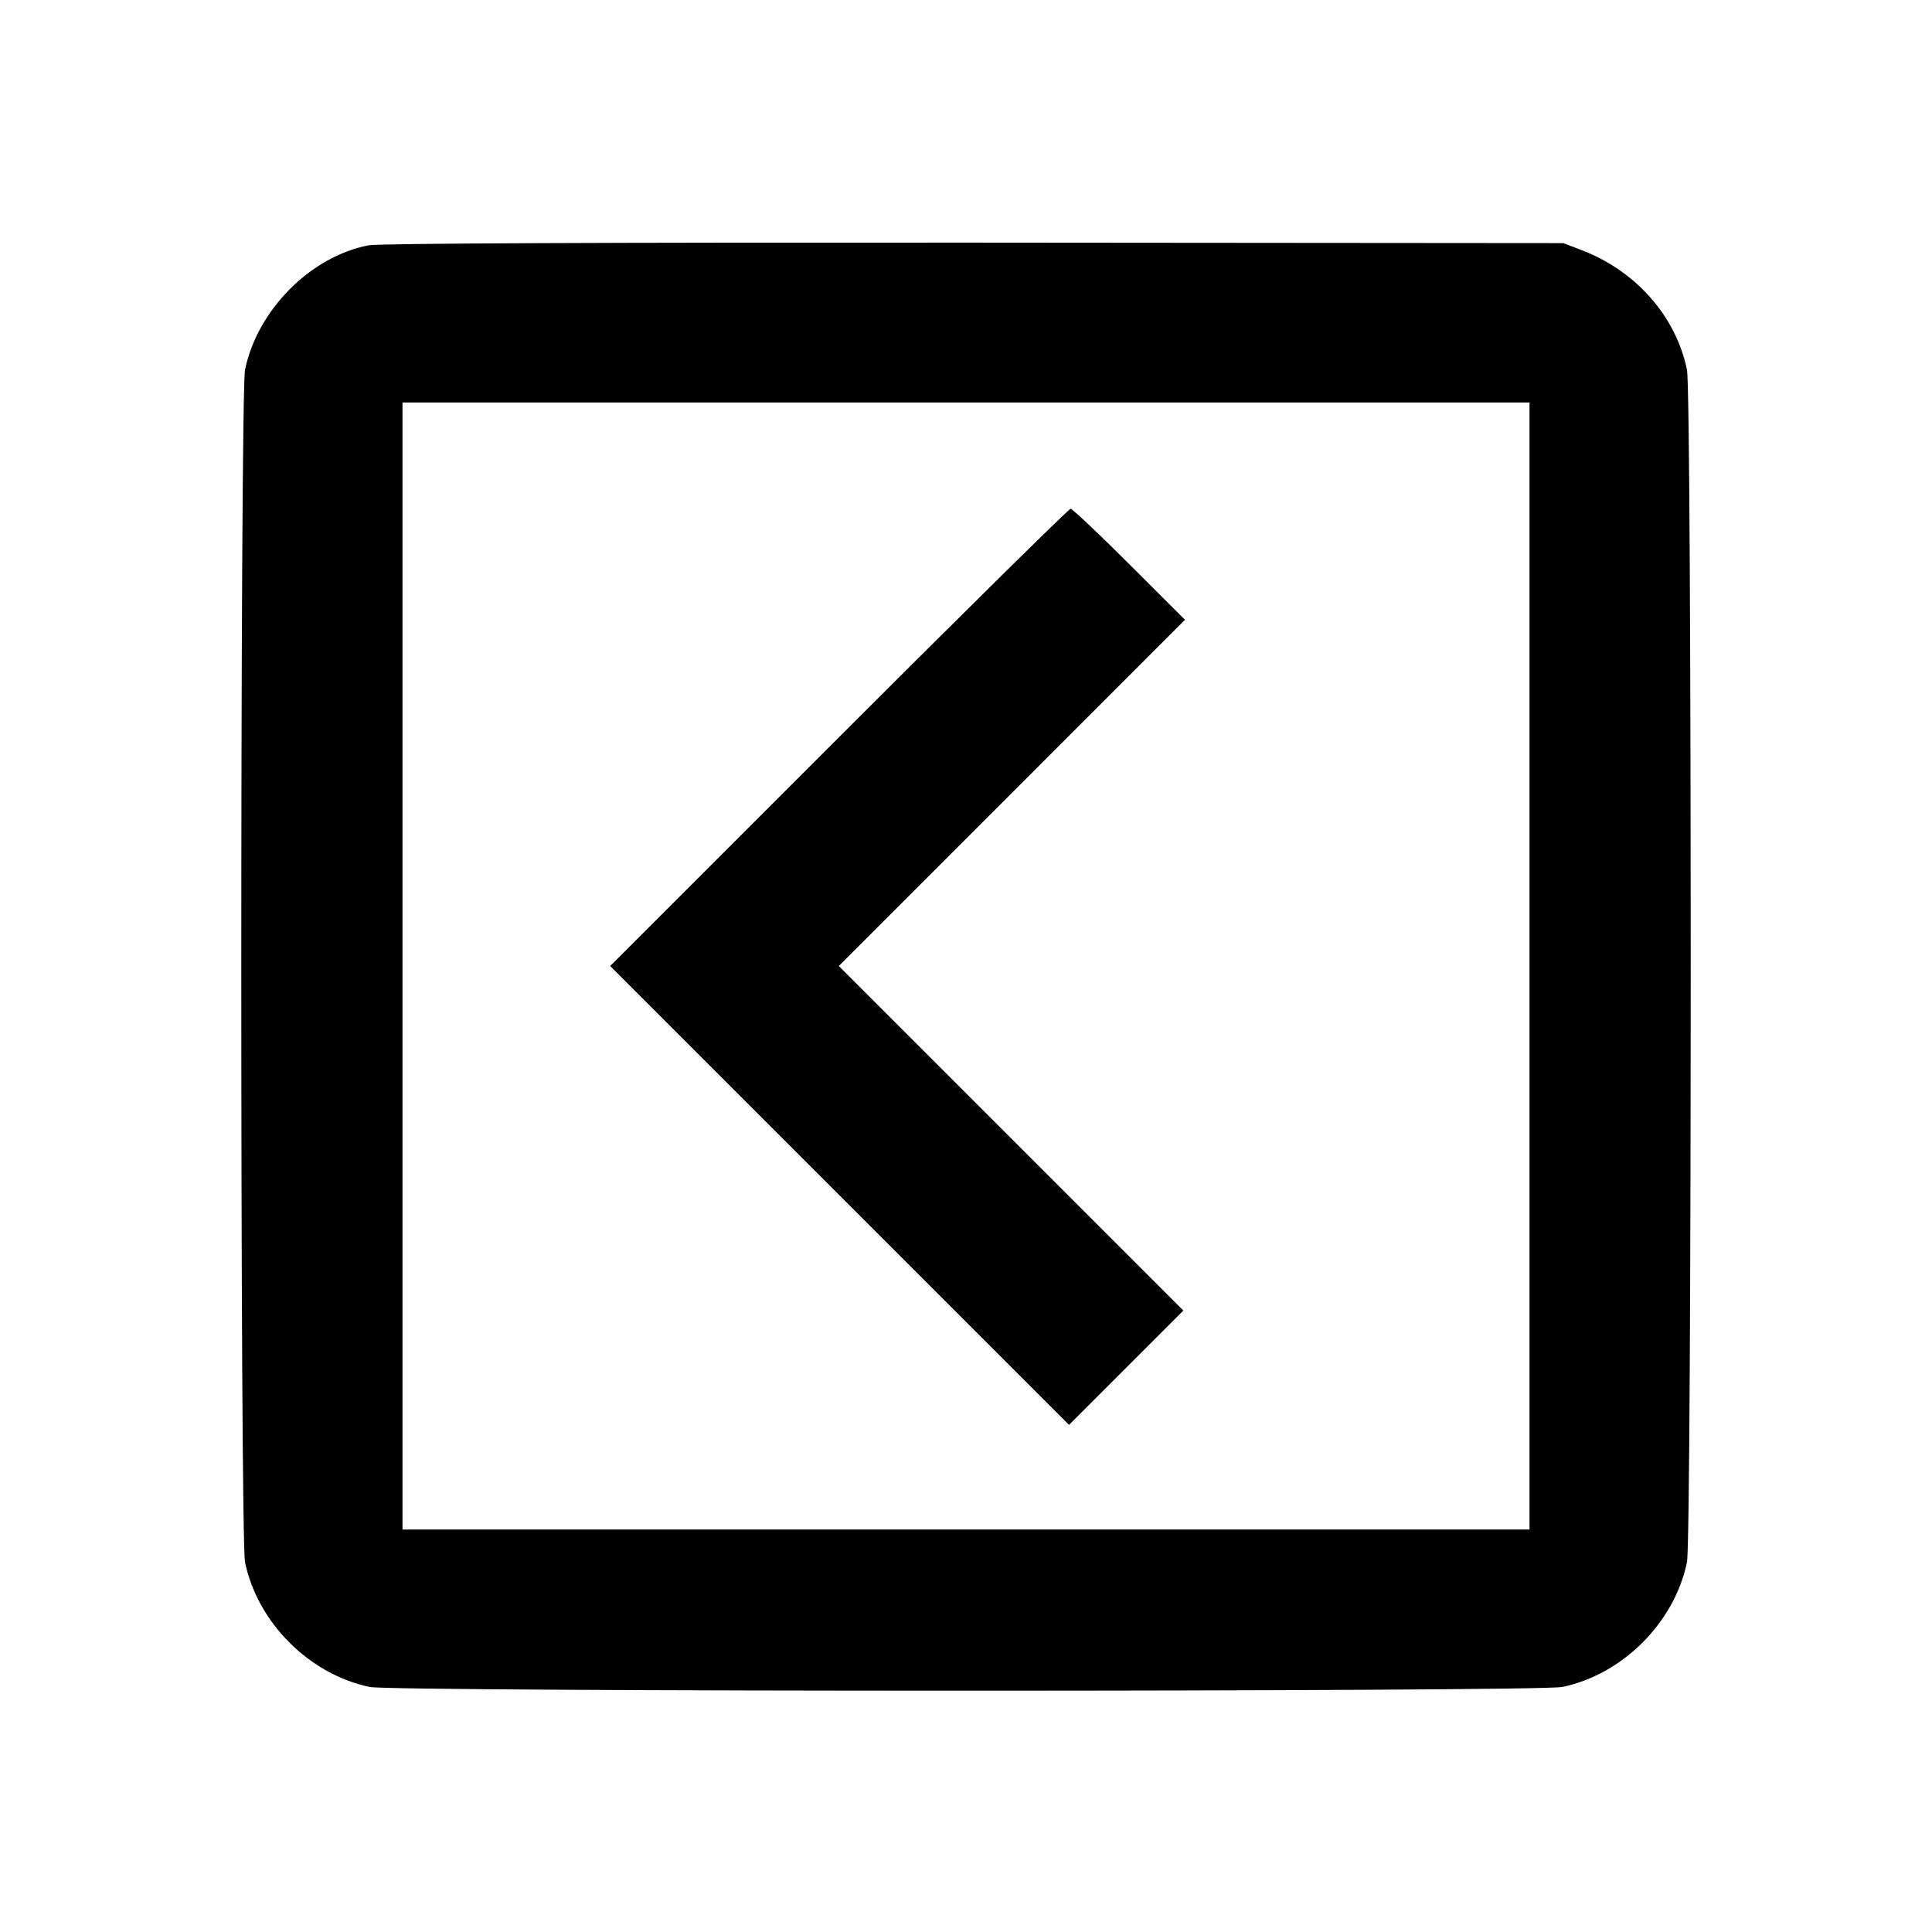 <svg viewBox="0 0 24 24" xmlns="http://www.w3.org/2000/svg"><path d="M4.580 3.047 C 3.858 3.186,3.199 3.848,3.044 4.592 C 2.982 4.892,2.982 19.108,3.044 19.408 C 3.201 20.158,3.842 20.799,4.592 20.956 C 4.892 21.018,19.108 21.018,19.408 20.956 C 20.158 20.799,20.799 20.158,20.956 19.408 C 21.018 19.108,21.018 4.892,20.956 4.592 C 20.817 3.927,20.322 3.365,19.647 3.107 L 19.420 3.020 12.100 3.014 C 7.566 3.011,4.704 3.023,4.580 3.047 M19.000 12.000 L 19.000 19.000 12.000 19.000 L 5.000 19.000 5.000 12.000 L 5.000 5.000 12.000 5.000 L 19.000 5.000 19.000 12.000 M10.420 9.160 L 7.580 12.000 10.430 14.850 L 13.280 17.700 13.990 16.990 L 14.700 16.280 12.560 14.140 L 10.420 12.000 12.570 9.850 L 14.720 7.699 14.030 7.010 C 13.650 6.630,13.321 6.320,13.299 6.320 C 13.278 6.320,11.982 7.598,10.420 9.160 " stroke="none" fill-rule="evenodd" fill="black"></path></svg>